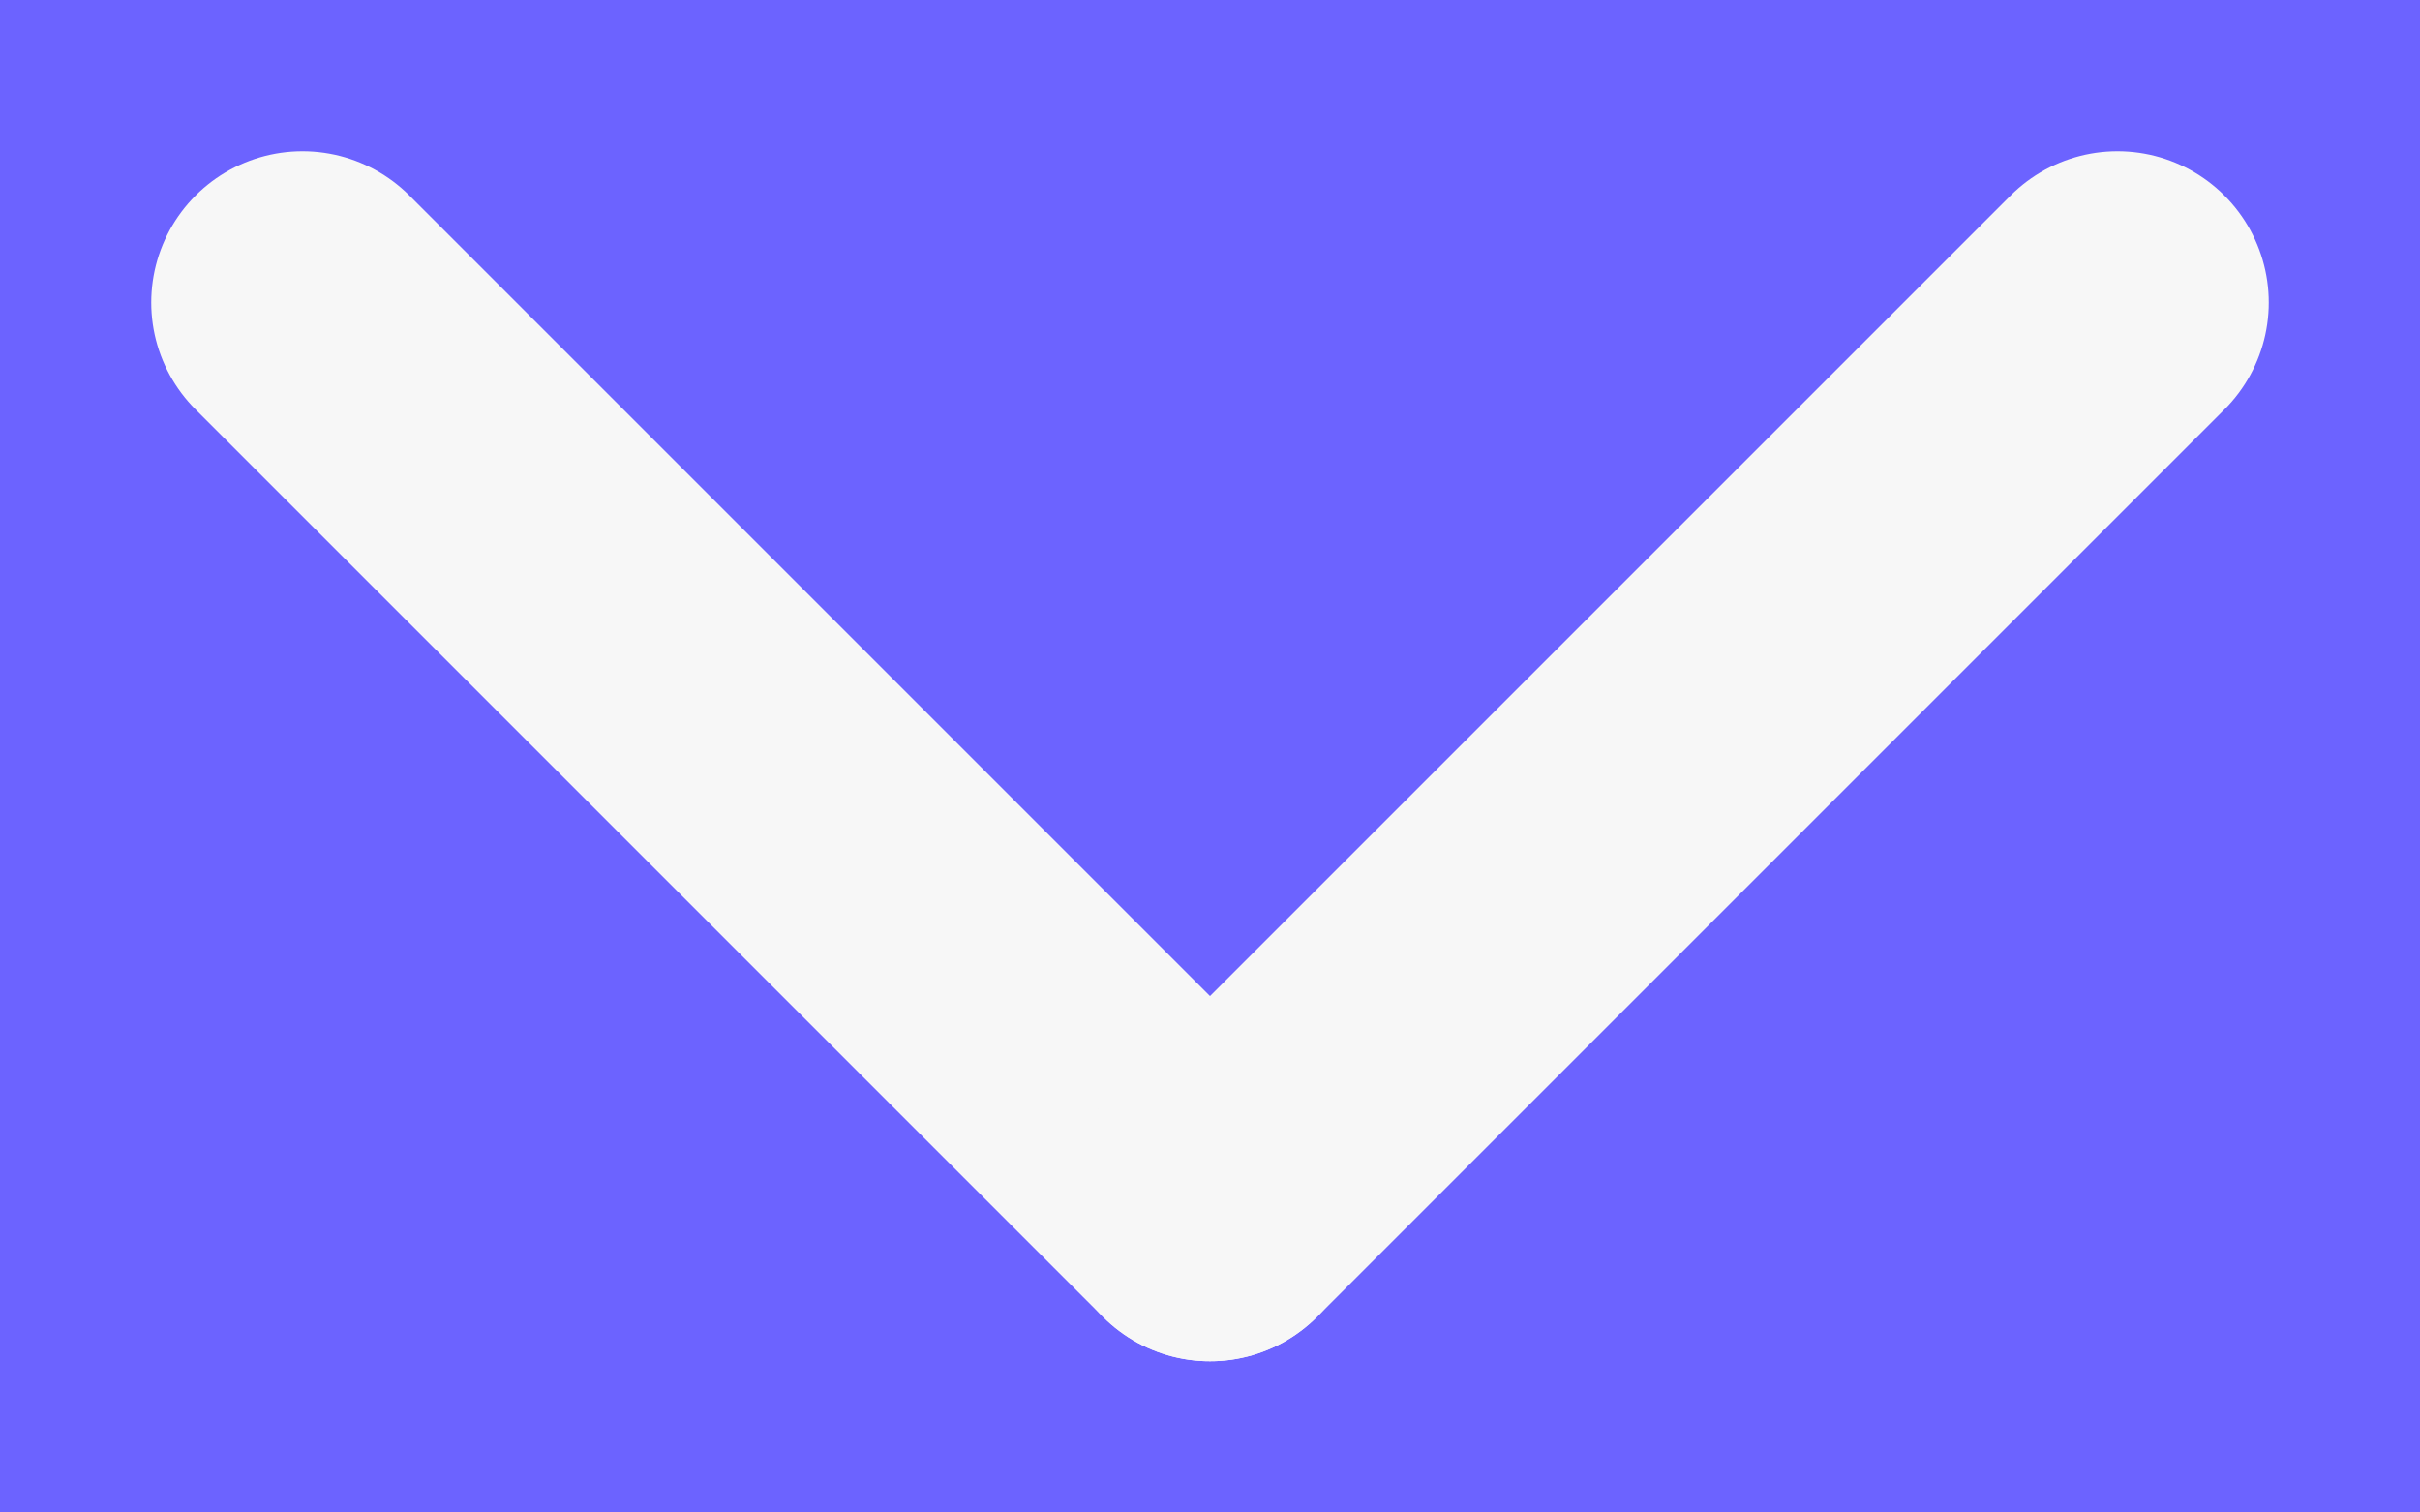 <svg width="8" height="5" viewBox="0 0 8 5" fill="none" xmlns="http://www.w3.org/2000/svg">
<rect width="8" height="5" fill="#1E1E1E"/>
<rect width="1400" height="710" transform="translate(-1004 -115)" fill="#F7F7F7"/>
<rect x="-68" y="-18" width="85" height="38" rx="5" fill="#6C63FF"/>
<path d="M4 4L1 1" stroke="#F7F7F7" stroke-linecap="round" stroke-linejoin="round"/>
<path d="M7 1L4 4" stroke="#F7F7F7" stroke-linecap="round" stroke-linejoin="round"/>
</svg>
